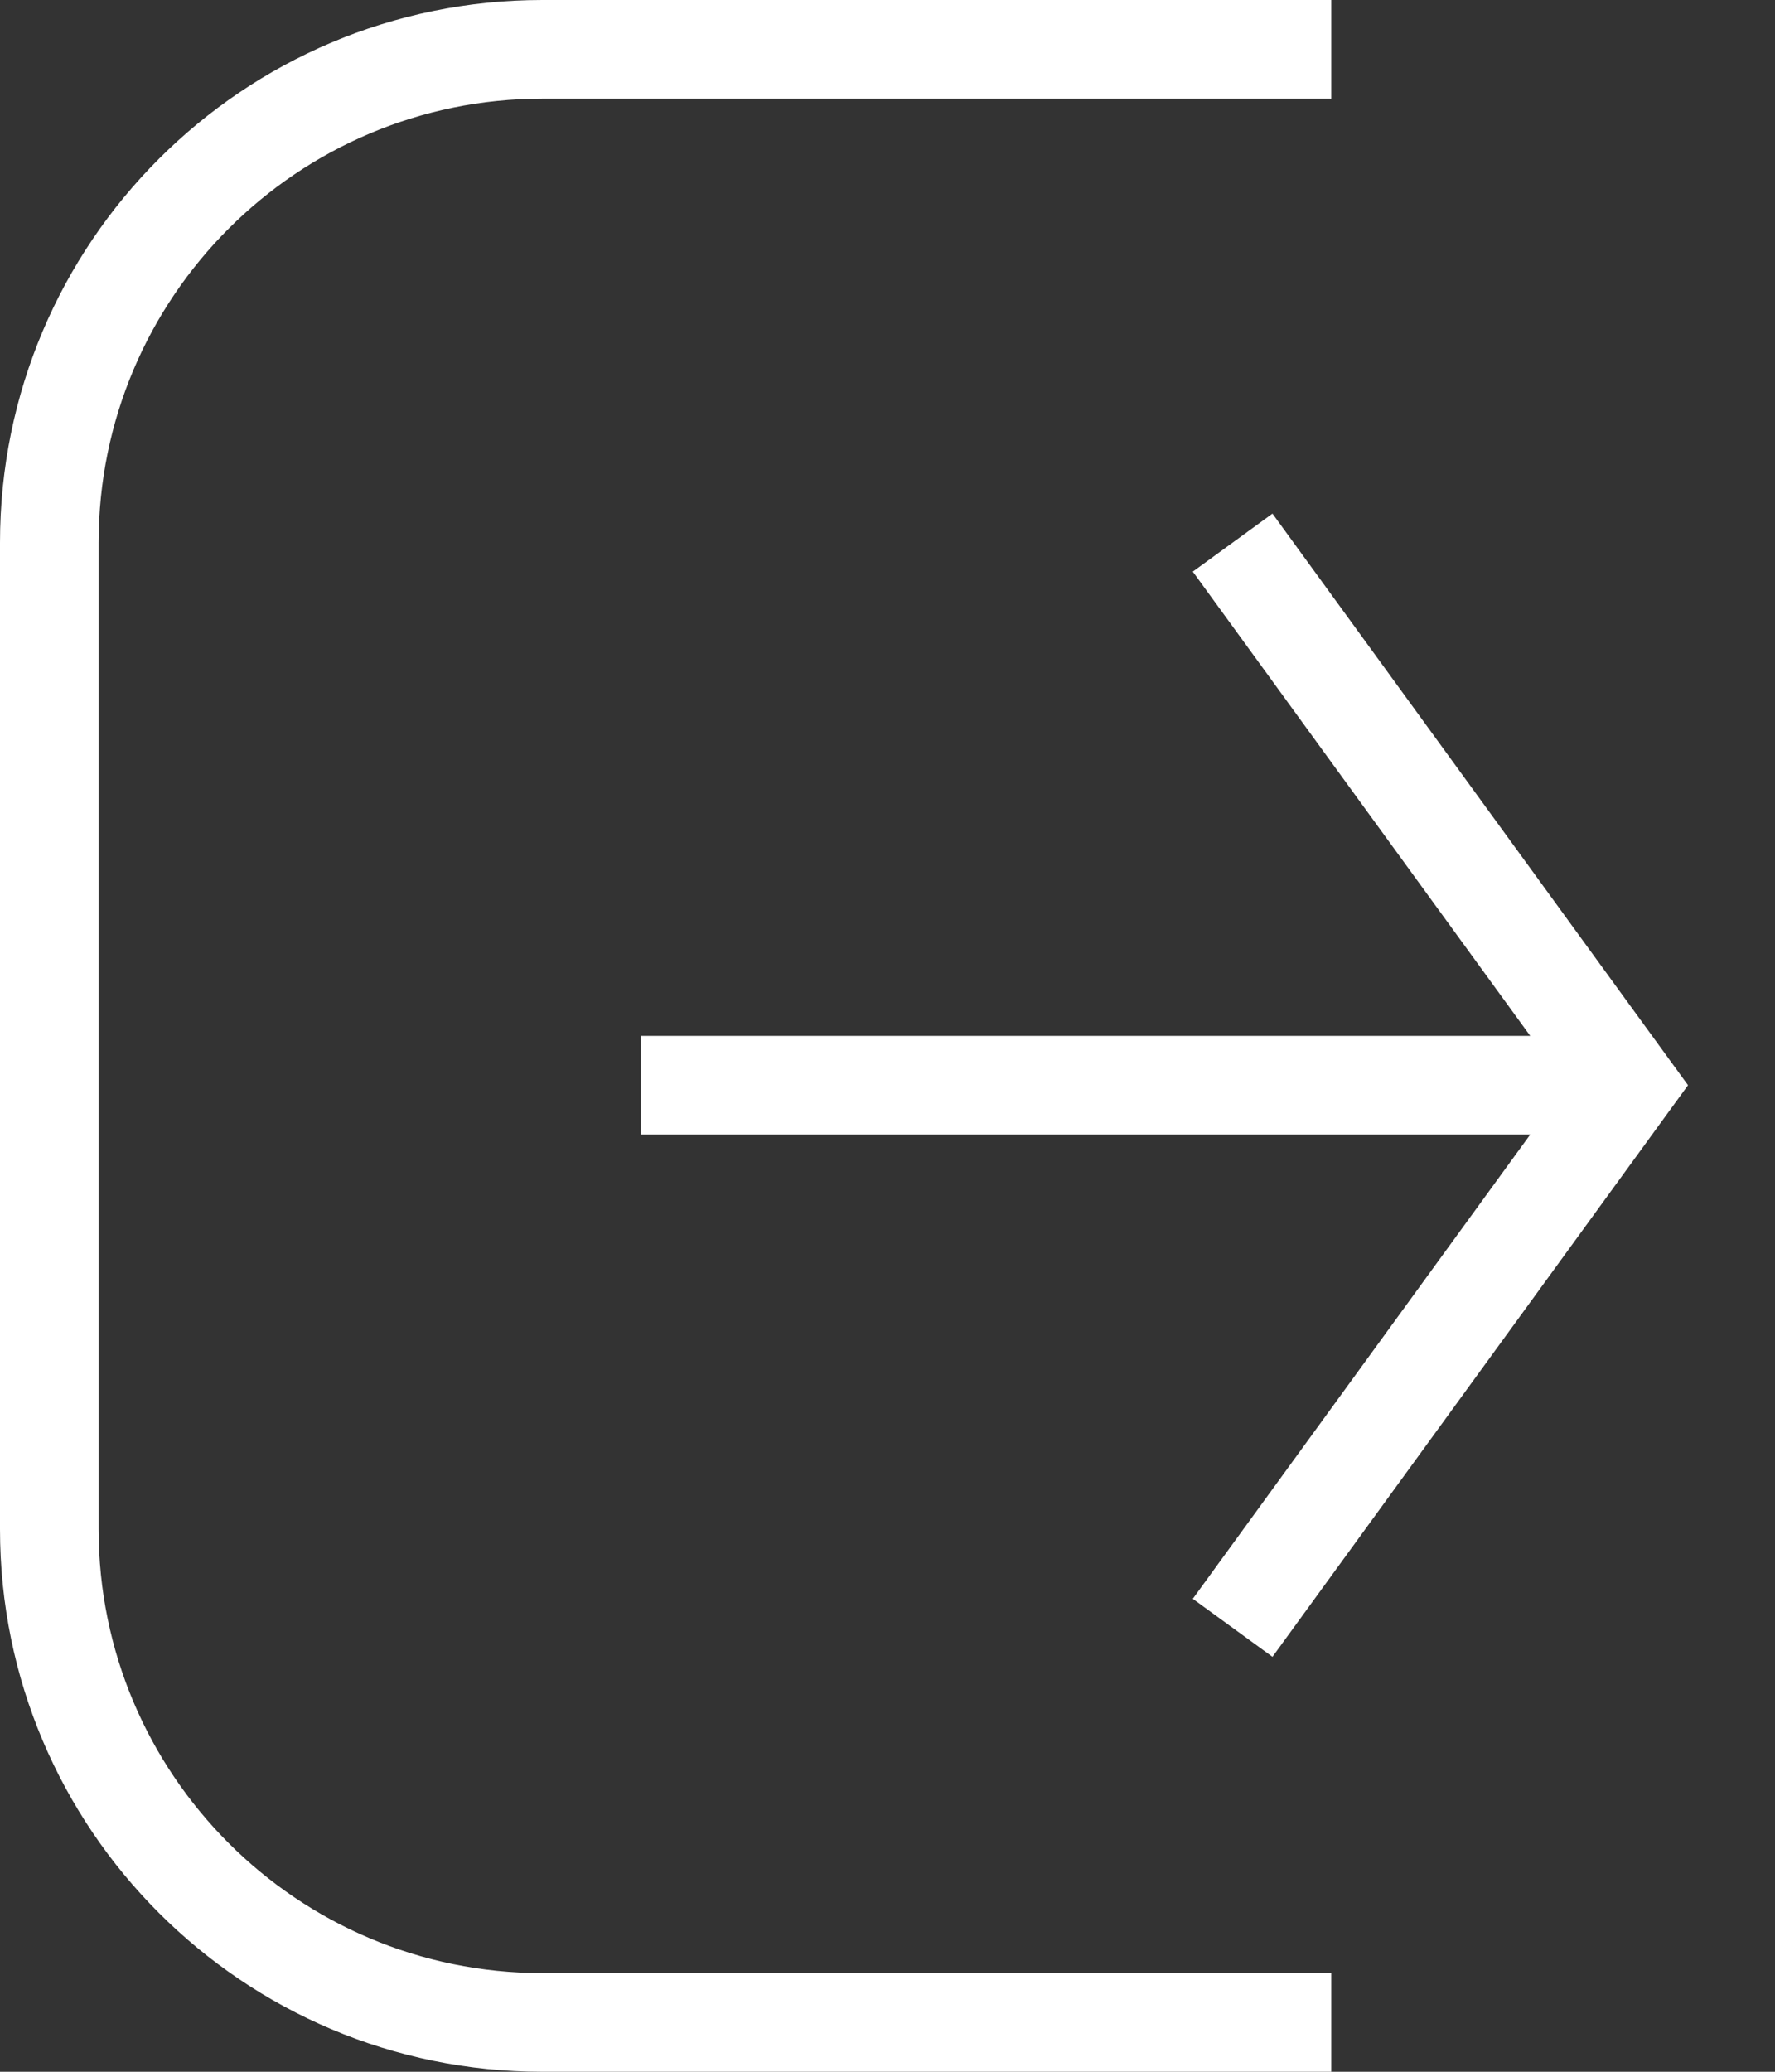 <svg width="18" height="21" viewBox="0 0 18 21" fill="none" xmlns="http://www.w3.org/2000/svg">
<rect x="0" y="0" width="18" height="21" fill="#333333" stroke="none"/>
<path fill-rule="evenodd" clip-rule="evenodd" d="M5.5 1C3.015 1 1 3.015 1 5.5V15.5C1 17.985 3.015 20 5.5 20H13.5V21H5.5C2.462 21 0 18.538 0 15.5V5.5C0 2.462 2.462 0 5.5 0H7.765H10.632H13.5V1H10.632H7.765H5.5ZM15.518 11.5H6.5V10.5H15.518L12.096 5.794L12.904 5.206L16.904 10.706L17.118 11L16.904 11.294L12.904 16.794L12.096 16.206L15.518 11.5Z" fill="white"/>
</svg>

